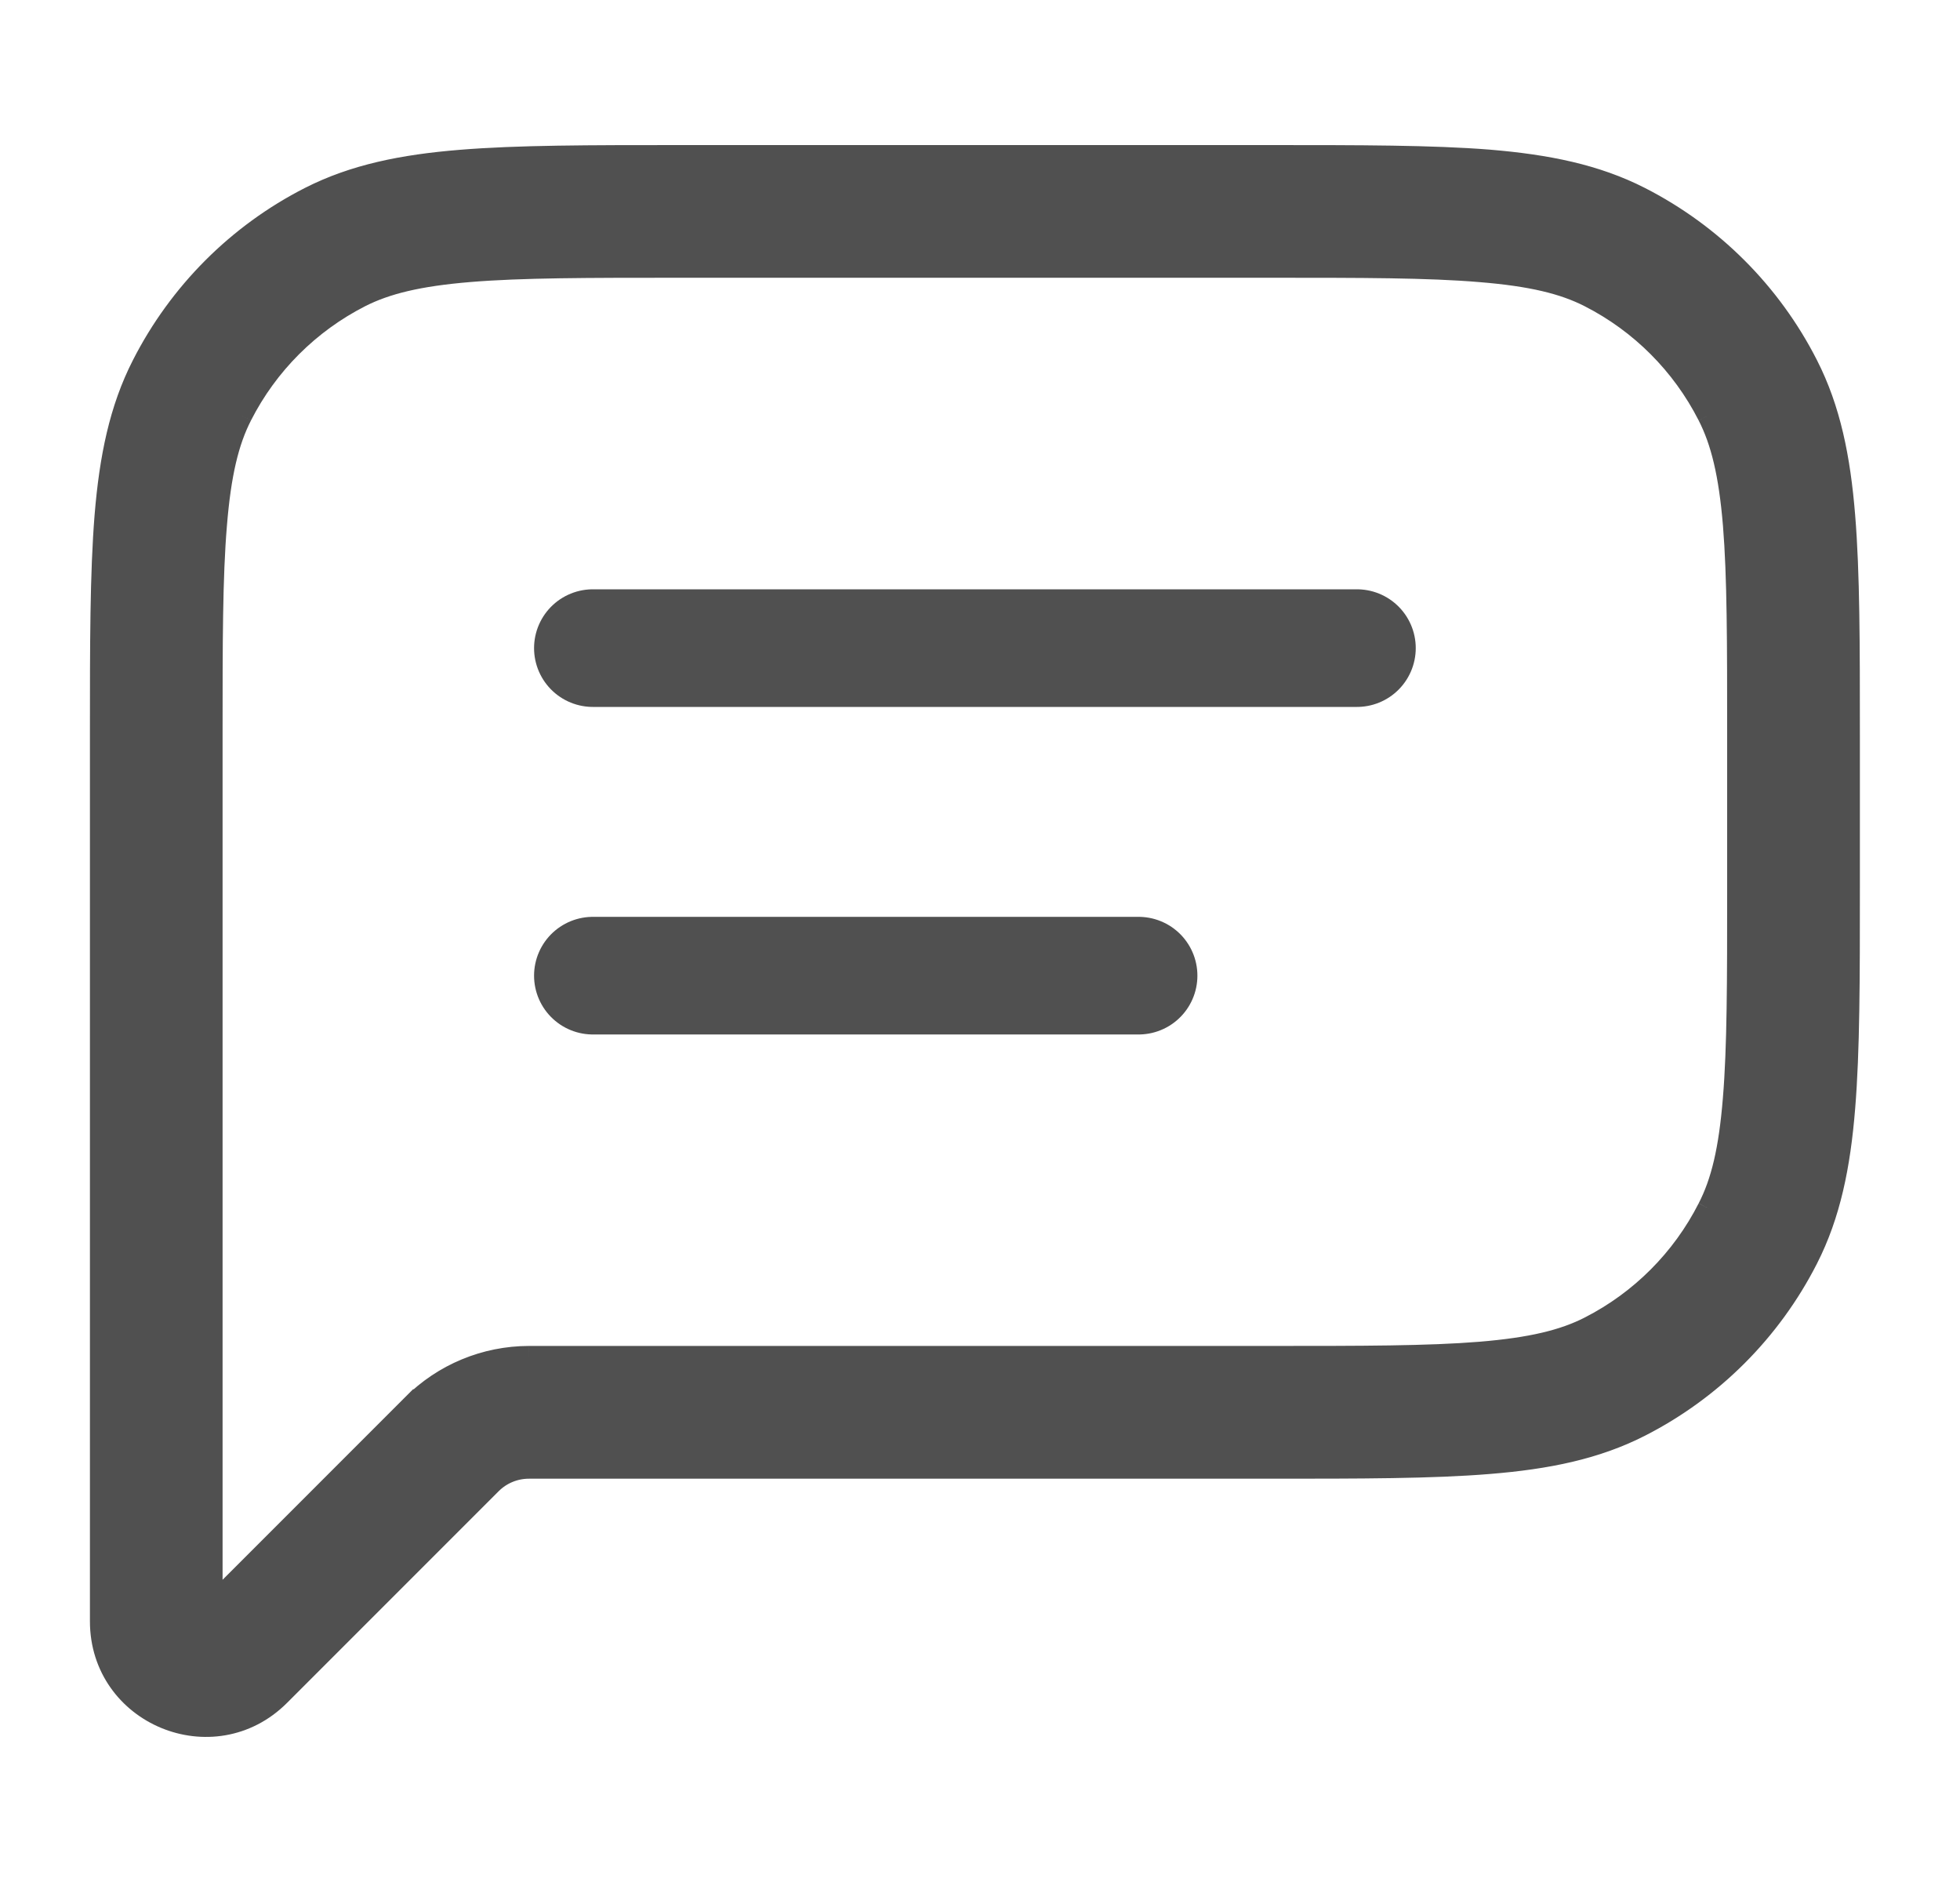 <svg width="25" height="24" viewBox="0 0 25 24" fill="none" xmlns="http://www.w3.org/2000/svg">
<path d="M2.689 9.379C2.689 8.198 2.689 7.353 2.745 6.692C2.798 6.039 2.898 5.625 3.068 5.293L1.829 4.661C1.542 5.222 1.417 5.84 1.356 6.579C1.297 7.31 1.297 8.222 1.297 9.379H2.689ZM2.689 11.05V9.379H1.297V11.05H2.689ZM1.297 11.05V18.011H2.689V11.05H1.297ZM1.297 18.011V20.675H2.689V18.011H1.297ZM1.297 20.675C1.297 21.853 2.721 22.443 3.555 21.61L2.571 20.625C2.583 20.617 2.596 20.611 2.61 20.607L2.646 20.61C2.658 20.616 2.668 20.626 2.675 20.637C2.682 20.648 2.687 20.661 2.688 20.674L1.297 20.675ZM3.555 21.61L6.255 18.91L5.271 17.926L2.57 20.627L3.555 21.61ZM16.194 17.314H6.746V18.707H16.194V17.314ZM20.28 16.936C19.947 17.106 19.534 17.206 18.881 17.26C18.218 17.314 17.375 17.314 16.194 17.314V18.707C17.352 18.707 18.263 18.707 18.994 18.647C19.733 18.587 20.351 18.462 20.912 18.176L20.28 16.936ZM21.8 15.414C21.467 16.069 20.935 16.602 20.28 16.936L20.912 18.176C21.829 17.709 22.575 16.963 23.042 16.046L21.8 15.414ZM22.18 11.328C22.18 12.508 22.18 13.354 22.125 14.015C22.072 14.668 21.972 15.081 21.8 15.414L23.042 16.046C23.328 15.485 23.453 14.867 23.513 14.128C23.573 13.397 23.573 12.485 23.573 11.328H22.18ZM22.18 9.379V11.328H23.573V9.379H22.18ZM21.8 5.293C21.97 5.625 22.072 6.039 22.126 6.692C22.18 7.353 22.18 8.198 22.18 9.379H23.573C23.573 8.22 23.573 7.31 23.513 6.579C23.453 5.84 23.328 5.222 23.042 4.661L21.8 5.293ZM20.28 3.771C20.935 4.105 21.467 4.638 21.8 5.293L23.042 4.661C22.575 3.743 21.829 2.998 20.912 2.53L20.28 3.771ZM16.194 3.392C17.375 3.392 18.218 3.392 18.881 3.448C19.534 3.501 19.947 3.601 20.28 3.771L20.912 2.53C20.351 2.244 19.733 2.12 18.994 2.058C18.263 2 17.351 2 16.194 2V3.392ZM8.676 3.392H16.194V2H8.676V3.392ZM4.59 3.771C4.923 3.602 5.336 3.501 5.989 3.447C6.65 3.392 7.495 3.392 8.676 3.392V2C7.518 2 6.607 2 5.876 2.06C5.137 2.12 4.519 2.245 3.958 2.53L4.59 3.771ZM3.068 5.293C3.402 4.637 3.935 4.105 4.59 3.771L3.958 2.53C3.041 2.997 2.296 3.744 1.829 4.661L3.068 5.293ZM6.255 18.91C6.385 18.78 6.562 18.707 6.746 18.707V17.314C6.193 17.315 5.662 17.535 5.271 17.927L6.255 18.91Z" fill="#505050"/>
<path d="M2.449 4.977L3.068 5.293M3.068 5.293C2.898 5.625 2.798 6.039 2.745 6.692C2.689 7.353 2.689 8.198 2.689 9.379M3.068 5.293L1.829 4.661M3.068 5.293C3.402 4.637 3.935 4.105 4.59 3.771M3.063 21.118L3.555 21.61M3.555 21.61C2.721 22.443 1.297 21.853 1.297 20.675M3.555 21.61L2.571 20.625C2.583 20.617 2.596 20.611 2.61 20.607L2.646 20.61C2.658 20.616 2.668 20.626 2.675 20.637C2.682 20.648 2.687 20.661 2.688 20.674L1.297 20.675M3.555 21.61L6.255 18.91M3.555 21.61L2.57 20.627L5.271 17.926L6.255 18.91M20.596 17.555L20.28 16.936M20.28 16.936C19.947 17.106 19.534 17.206 18.881 17.26C18.218 17.314 17.375 17.314 16.194 17.314M20.28 16.936L20.912 18.176M20.28 16.936C20.935 16.602 21.467 16.069 21.8 15.414M22.421 15.73L21.802 15.414M22.421 4.977L21.802 5.293M20.596 3.151L20.912 2.53M20.912 2.53C21.829 2.998 22.575 3.743 23.042 4.661M20.912 2.53L20.28 3.771M20.912 2.53C20.351 2.244 19.733 2.12 18.994 2.058C18.263 2 17.351 2 16.194 2M4.274 3.151L4.59 3.771M4.59 3.771C4.923 3.602 5.336 3.501 5.989 3.447C6.65 3.392 7.495 3.392 8.676 3.392M4.59 3.771L3.958 2.53M5.763 18.419L6.255 18.91M6.255 18.91C6.385 18.78 6.562 18.707 6.746 18.707M6.255 18.91L5.271 17.927C5.662 17.535 6.193 17.315 6.746 17.314M2.689 9.379H1.297M2.689 9.379V11.05M1.829 4.661C1.542 5.222 1.417 5.84 1.356 6.579C1.297 7.31 1.297 8.222 1.297 9.379M1.829 4.661C2.296 3.744 3.041 2.997 3.958 2.53M1.297 9.379V11.05M2.689 11.05H1.297M2.689 11.05V18.011M1.297 11.05V18.011M1.297 18.011H2.689M1.297 18.011V20.675M2.689 18.011V20.675H1.297M16.194 17.314H6.746M16.194 17.314V18.707M6.746 17.314V18.707M6.746 18.707H16.194M16.194 18.707C17.352 18.707 18.263 18.707 18.994 18.647C19.733 18.587 20.351 18.462 20.912 18.176M20.912 18.176C21.829 17.709 22.575 16.963 23.042 16.046M21.8 15.414L23.042 16.046M21.8 15.414C21.972 15.081 22.072 14.668 22.125 14.015C22.18 13.354 22.18 12.508 22.18 11.328M23.042 16.046C23.328 15.485 23.453 14.867 23.513 14.128C23.573 13.397 23.573 12.485 23.573 11.328M22.18 11.328H23.573M22.18 11.328V9.379M23.573 11.328V9.379M22.18 9.379H23.573M22.18 9.379C22.18 8.198 22.18 7.353 22.126 6.692C22.072 6.039 21.97 5.625 21.8 5.293M23.573 9.379C23.573 8.22 23.573 7.31 23.513 6.579C23.453 5.84 23.328 5.222 23.042 4.661M21.8 5.293L23.042 4.661M21.8 5.293C21.467 4.638 20.935 4.105 20.28 3.771M20.28 3.771C19.947 3.601 19.534 3.501 18.881 3.448C18.218 3.392 17.375 3.392 16.194 3.392M16.194 3.392V2M16.194 3.392H8.676M16.194 2H8.676M8.676 3.392V2M8.676 2C7.518 2 6.607 2 5.876 2.06C5.137 2.12 4.519 2.245 3.958 2.53" stroke="#505050" stroke-width="0.3"/>
<path d="M7.562 8.265H17.308M7.562 12.442H14.523" stroke="#505050" stroke-width="1.5" stroke-linecap="round" stroke-linejoin="round"/>
</svg>
